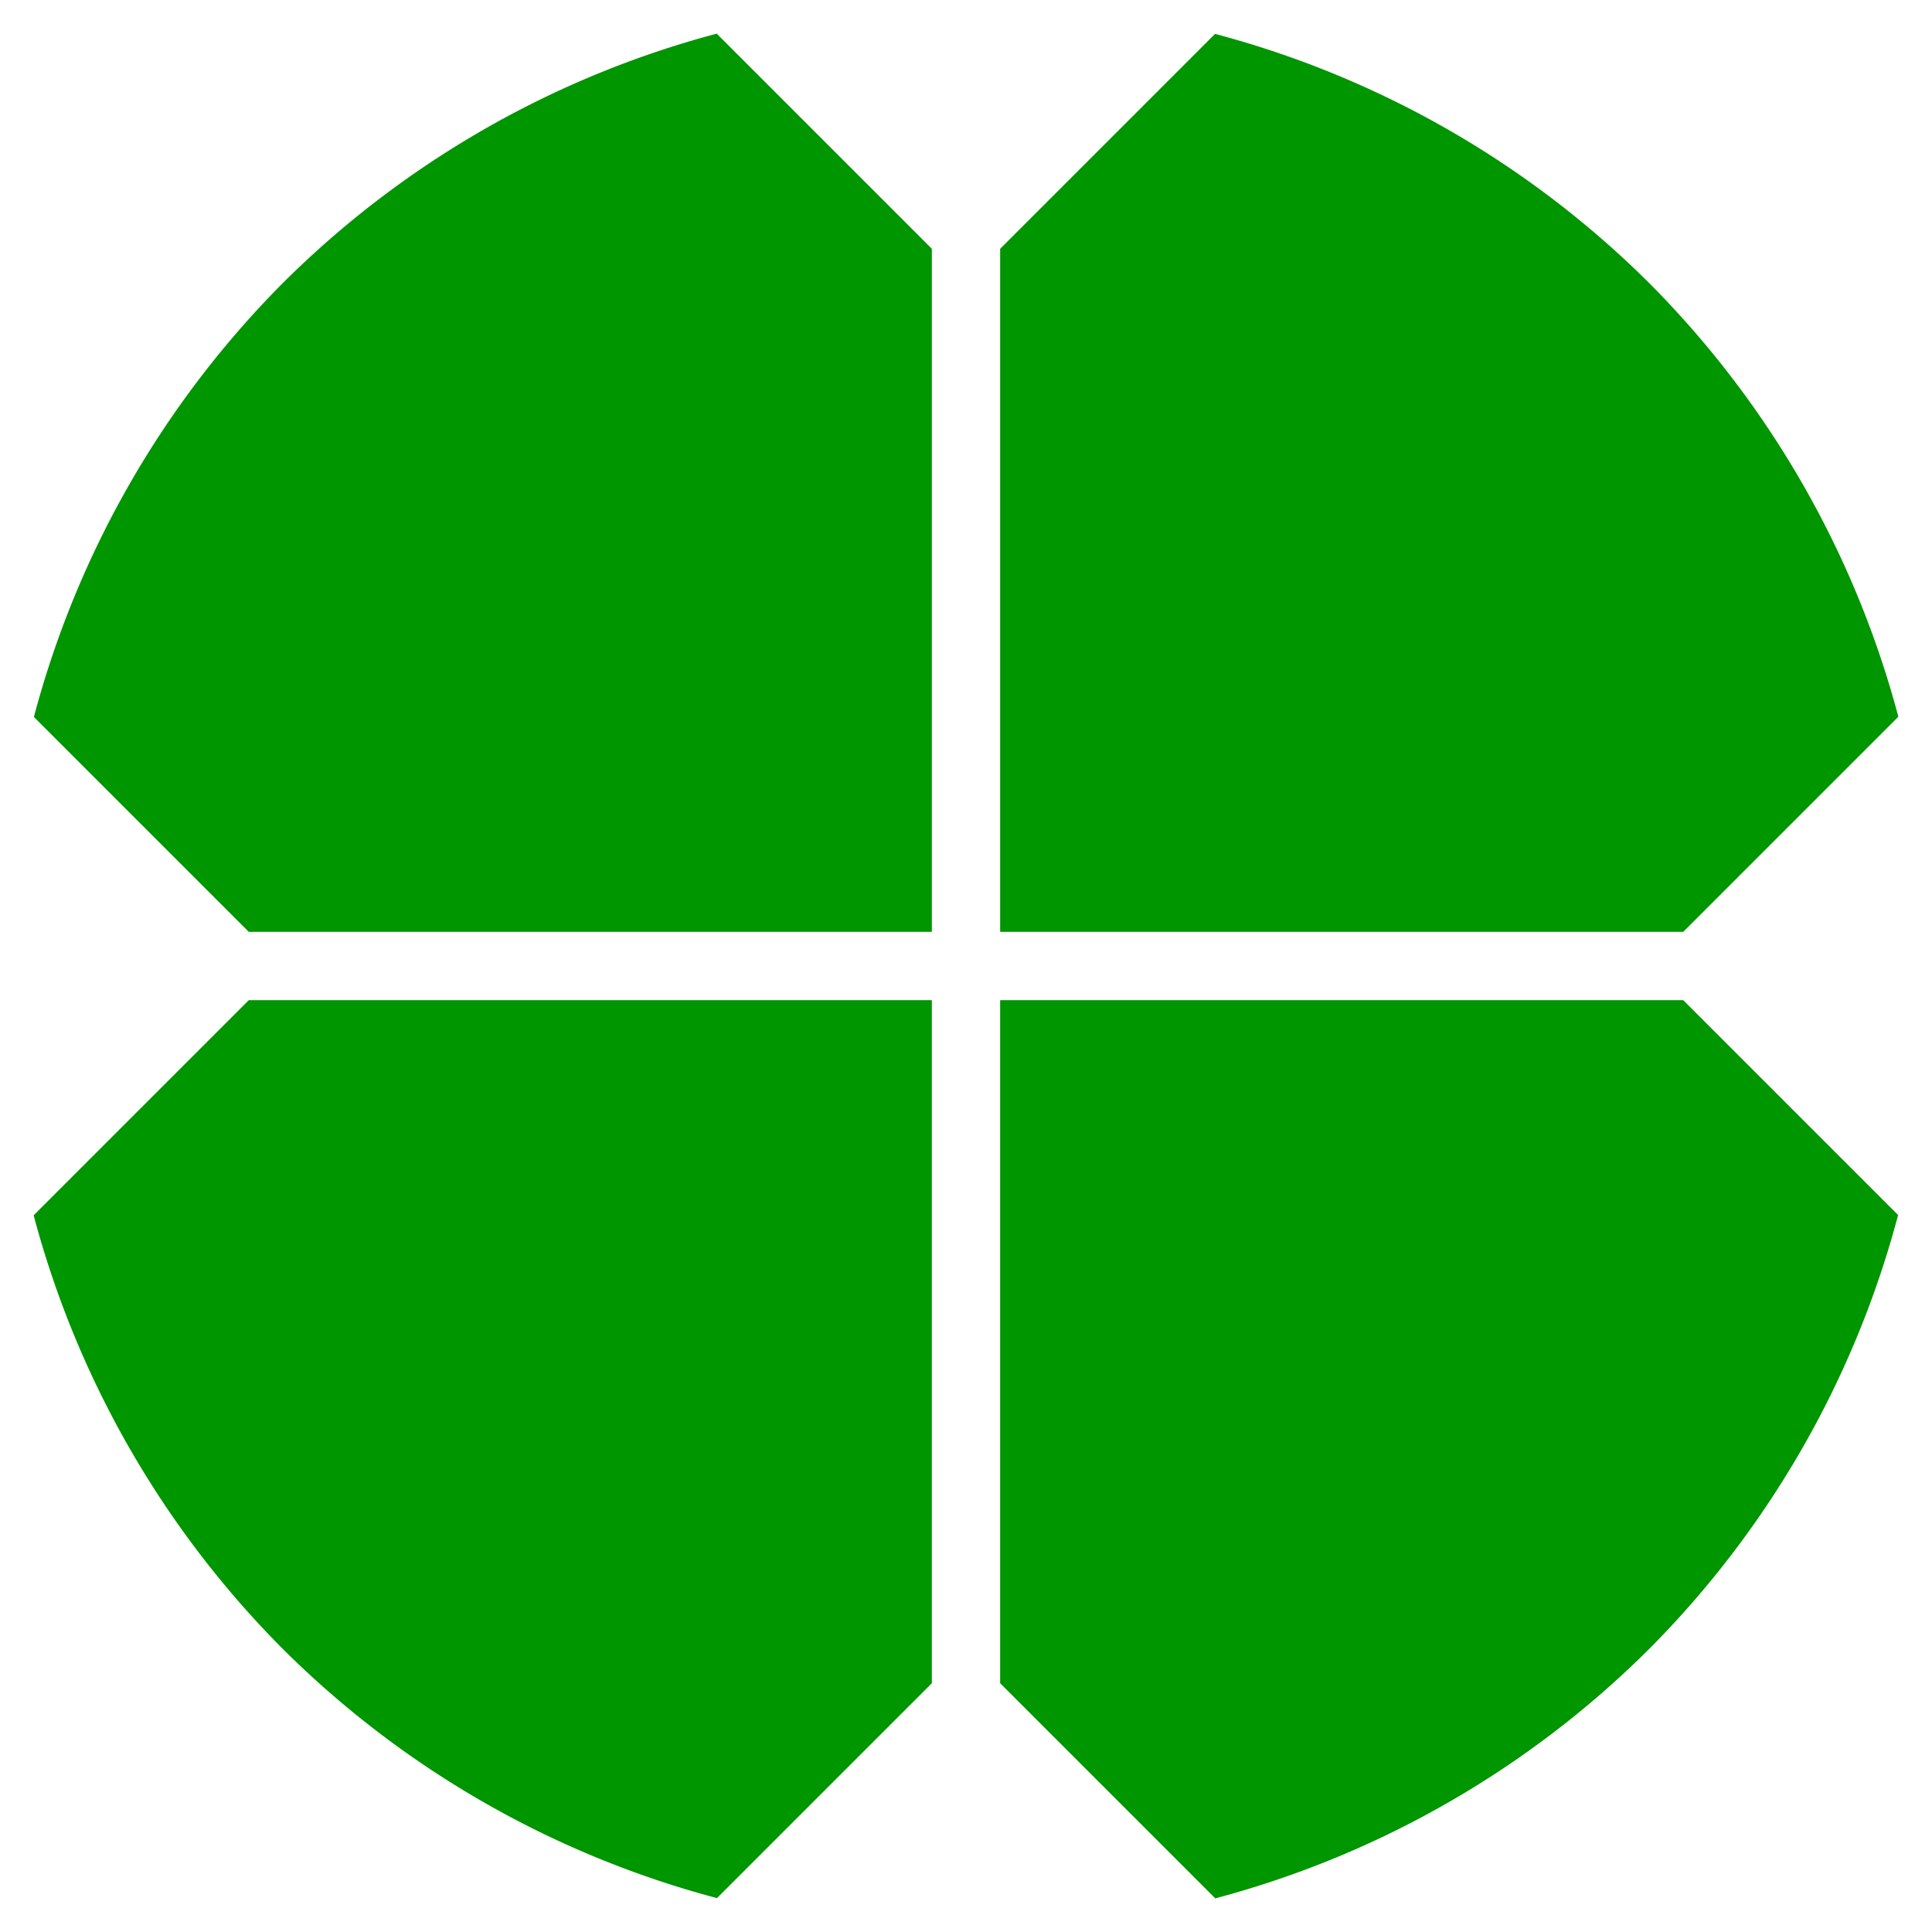 <?xml version="1.0" encoding="UTF-8" standalone="no"?>

<svg
   xmlns:dc="http://purl.org/dc/elements/1.1/"
   xmlns:cc="http://creativecommons.org/ns#"
   xmlns:rdf="http://www.w3.org/1999/02/22-rdf-syntax-ns#"
   xmlns:svg="http://www.w3.org/2000/svg"
   xmlns="http://www.w3.org/2000/svg"
   xmlns:xlink="http://www.w3.org/1999/xlink"
   width="100mm"
   height="100mm"
   viewBox="-200 -200 400 400"
   id="svg2"
   version="1.1">
  <defs
     id="defs4" />
  <g
     id="layer2"
     style="display:inline">
    <path
       style="fill:#009600;fill-opacity:1;fill-rule:evenodd;stroke:none;stroke-width:1px;stroke-linecap:butt;stroke-linejoin:miter;stroke-opacity:1"
       d="m 7.071,-148.492 0,141.421 141.421,0 44.542,-44.542 a 200,200 0 0 0 -51.613,-89.808 200,200 0 0 0 -89.861,-51.561 l -44.49,44.49 z"
       id="path4143" />
    <use
       x="0"
       y="0"
       xlink:href="#path4143"
       id="use4150"
       transform="matrix(0,1,-1,0,0,0)"
       width="100%"
       height="100%" />
    <use
       x="0"
       y="0"
       xlink:href="#path4143"
       id="use4152"
       transform="scale(-1,-1)"
       width="100%"
       height="100%" />
    <use
       x="0"
       y="0"
       xlink:href="#path4143"
       id="use4154"
       transform="matrix(0,-1,1,0,0,0)"
       width="100%"
       height="100%" />
  </g>
</svg>
